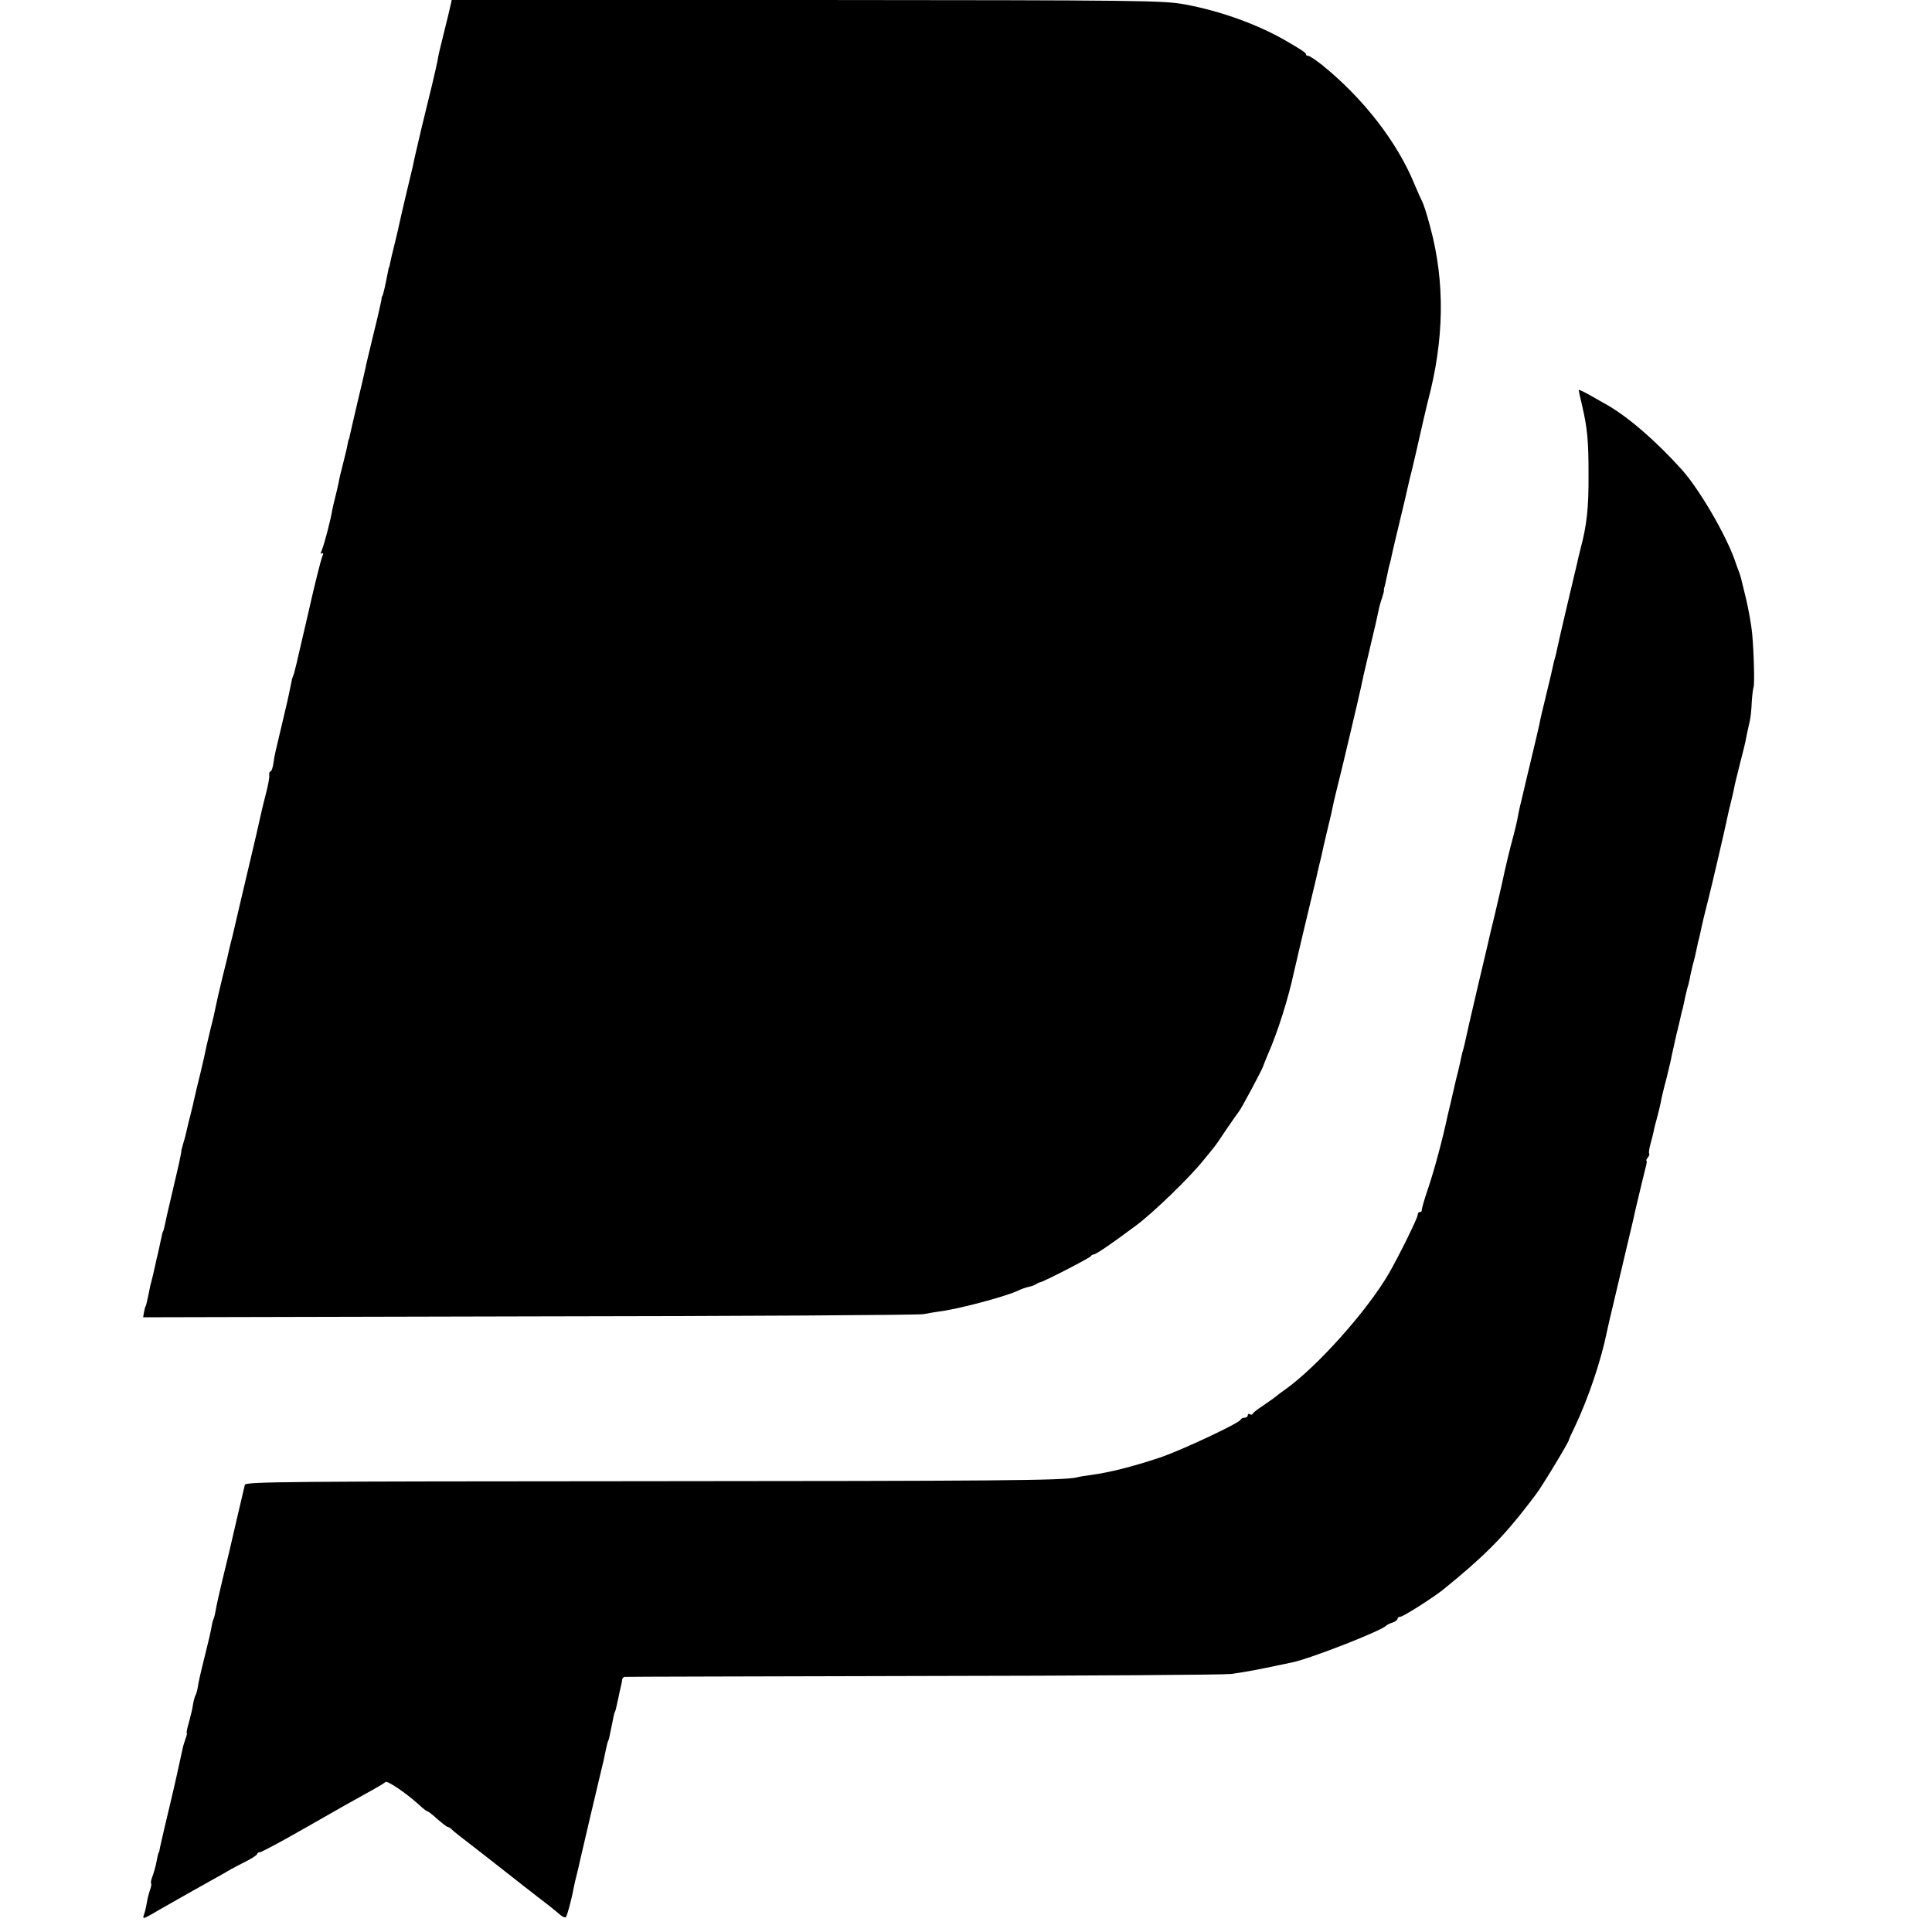 <?xml version="1.0" standalone="no"?>
<!DOCTYPE svg PUBLIC "-//W3C//DTD SVG 20010904//EN"
 "http://www.w3.org/TR/2001/REC-SVG-20010904/DTD/svg10.dtd">
<svg version="1.0" xmlns="http://www.w3.org/2000/svg"
 width="864pt" height="864pt" viewBox="0 0 864 864"
 preserveAspectRatio="xMidYMid meet">
<g transform="translate(0,864) scale(0.1,-0.1)"
fill="#000000" stroke="none">
<path d="M2014 8613 c-3 -16 -15 -64 -26 -108 -24 -96 -28 -114 -32 -140 -2
-11 -13 -58 -24 -105 -12 -47 -34 -141 -51 -210 -16 -69 -32 -136 -34 -150 -3
-14 -17 -72 -31 -130 -14 -58 -27 -116 -30 -130 -3 -14 -12 -54 -21 -90 -9
-35 -18 -74 -20 -85 -2 -11 -4 -20 -5 -20 -1 0 -3 -9 -5 -20 -13 -68 -23 -110
-26 -110 -1 0 -3 -9 -4 -20 -2 -11 -17 -78 -35 -150 -17 -71 -34 -140 -36
-153 -3 -13 -18 -81 -35 -150 -16 -70 -32 -136 -34 -147 -2 -11 -4 -20 -5 -20
-1 0 -4 -11 -6 -24 -2 -14 -12 -52 -20 -85 -9 -34 -18 -72 -20 -86 -3 -14 -9
-41 -14 -60 -5 -19 -11 -46 -14 -60 -7 -45 -36 -154 -46 -178 -7 -16 -7 -21 0
-17 7 4 7 -1 0 -17 -5 -13 -33 -122 -60 -243 -55 -238 -64 -279 -70 -290 -3
-6 -4 -10 -14 -60 -4 -22 -19 -87 -33 -145 -34 -144 -34 -140 -40 -182 -3 -21
-9 -38 -13 -38 -5 0 -7 -8 -6 -17 2 -9 -6 -49 -16 -87 -10 -39 -20 -80 -22
-91 -5 -25 -32 -140 -51 -220 -8 -33 -26 -109 -40 -170 -14 -60 -30 -128 -35
-150 -6 -22 -12 -49 -15 -60 -2 -11 -15 -67 -30 -125 -14 -58 -28 -118 -31
-135 -3 -16 -12 -57 -21 -90 -8 -33 -17 -71 -20 -85 -4 -22 -17 -79 -27 -120
-5 -19 -27 -111 -31 -130 -1 -8 -8 -33 -13 -55 -6 -22 -13 -51 -16 -65 -3 -14
-9 -40 -15 -58 -5 -18 -10 -35 -10 -37 1 -9 -12 -66 -42 -193 -16 -68 -31
-133 -33 -145 -3 -12 -5 -23 -7 -24 -2 -3 -2 -3 -14 -58 -4 -22 -10 -44 -11
-50 -2 -5 -5 -21 -8 -35 -9 -42 -17 -74 -20 -85 -2 -5 -7 -28 -11 -50 -12 -55
-12 -55 -14 -57 -2 -2 -4 -13 -7 -26 l-4 -23 1728 4 c950 1 1743 6 1762 10 19
4 51 9 71 12 78 9 286 64 347 91 18 9 42 17 52 19 11 2 26 7 33 12 6 4 14 8
17 8 12 0 225 110 228 117 2 4 8 8 13 8 10 0 79 47 189 129 78 58 241 216 300
290 19 24 40 48 45 55 6 6 33 45 60 86 28 41 53 77 56 80 7 6 106 191 108 202
1 4 11 29 22 55 43 97 92 254 115 363 3 14 19 81 35 150 43 179 60 251 65 272
2 10 6 26 8 36 2 9 9 37 15 62 5 25 17 76 26 114 17 69 21 87 31 136 6 27 8
32 17 70 12 44 99 414 103 435 7 35 12 57 43 188 17 70 33 140 36 157 3 16 10
41 15 55 5 14 9 29 9 33 -1 4 0 9 1 12 3 8 8 33 15 65 3 17 8 38 11 47 3 9 6
25 8 35 2 10 18 79 36 153 18 74 34 143 36 153 2 9 6 25 8 35 3 9 15 60 27
112 30 134 49 213 53 230 75 279 79 537 12 785 -16 60 -29 100 -36 114 -5 9
-20 43 -34 76 -76 187 -227 383 -412 533 -29 23 -57 42 -63 42 -6 0 -11 3 -11
8 0 6 -19 19 -90 60 -126 73 -293 133 -450 162 -100 18 -175 19 -1692 20
l-1588 0 -6 -27z"/>
<path d="M7060 6896 c0 -3 7 -35 16 -73 23 -100 28 -154 28 -303 1 -153 -8
-230 -36 -335 -5 -22 -12 -47 -13 -55 -2 -8 -22 -94 -45 -190 -23 -96 -43
-186 -46 -200 -3 -14 -7 -33 -10 -42 -3 -9 -7 -25 -9 -36 -2 -10 -15 -68 -30
-128 -15 -60 -29 -120 -31 -134 -3 -14 -18 -79 -34 -145 -16 -66 -36 -151 -45
-190 -10 -38 -18 -80 -20 -92 -2 -11 -10 -45 -18 -75 -12 -43 -34 -132 -52
-218 -2 -8 -15 -64 -29 -125 -15 -60 -29 -121 -32 -135 -3 -14 -12 -52 -20
-85 -8 -33 -16 -69 -19 -80 -44 -189 -57 -244 -61 -265 -3 -14 -7 -33 -10 -42
-3 -9 -7 -25 -9 -35 -2 -10 -8 -38 -14 -63 -7 -25 -14 -56 -17 -70 -3 -14 -10
-43 -15 -65 -5 -22 -12 -50 -15 -63 -22 -104 -59 -242 -86 -322 -18 -52 -31
-98 -30 -103 1 -4 -3 -7 -8 -7 -6 0 -10 -6 -10 -13 0 -14 -85 -186 -129 -262
-97 -167 -321 -418 -465 -520 -16 -11 -33 -24 -40 -30 -6 -5 -31 -23 -56 -40
-25 -16 -47 -33 -48 -38 -2 -4 -8 -5 -13 -1 -5 3 -9 0 -9 -5 0 -6 -6 -11 -14
-11 -8 0 -16 -4 -18 -9 -5 -15 -269 -139 -363 -170 -124 -41 -219 -65 -305
-77 -25 -3 -54 -8 -65 -11 -61 -14 -348 -16 -1953 -17 -1564 -1 -1763 -2
-1767 -16 -3 -12 -59 -251 -70 -300 -2 -8 -15 -62 -29 -120 -14 -58 -28 -120
-31 -139 -3 -19 -8 -37 -10 -41 -2 -4 -7 -20 -9 -36 -7 -36 -10 -48 -36 -154
-12 -47 -23 -97 -25 -112 -2 -15 -7 -32 -10 -38 -4 -6 -9 -26 -12 -43 -2 -18
-11 -53 -18 -79 -8 -27 -12 -48 -10 -48 3 0 0 -11 -5 -25 -5 -14 -12 -36 -14
-48 -4 -21 -43 -196 -51 -227 -22 -92 -45 -190 -49 -210 -2 -14 -5 -25 -6 -25
-2 0 -5 -13 -13 -55 -3 -14 -10 -37 -15 -51 -6 -15 -9 -29 -6 -32 2 -2 0 -15
-5 -29 -5 -14 -12 -40 -15 -60 -3 -19 -9 -43 -13 -53 -6 -17 -1 -16 38 6 24
15 107 61 184 105 77 43 154 86 170 96 17 9 49 26 73 38 23 12 42 25 42 29 0
4 6 8 13 8 6 0 91 45 187 100 175 100 228 130 317 179 27 15 52 30 57 35 8 7
92 -49 151 -103 17 -16 33 -28 36 -28 4 0 24 -16 45 -35 22 -19 42 -35 46 -35
4 0 13 -6 20 -13 7 -7 42 -35 78 -62 71 -55 68 -53 160 -125 92 -72 89 -70
160 -125 36 -27 74 -58 84 -67 11 -10 23 -15 27 -11 6 8 26 82 35 133 3 14 9
41 14 60 5 19 11 46 14 60 9 40 88 377 100 425 2 6 7 28 11 50 12 55 12 54 15
60 3 7 5 13 15 65 10 52 12 58 15 65 3 6 3 5 15 60 4 22 10 47 12 55 2 8 5 21
5 28 1 6 6 13 12 13 6 1 605 2 1331 4 726 1 1347 5 1380 9 33 4 103 16 155 27
52 11 106 22 120 25 81 17 404 143 420 165 3 3 15 9 28 13 12 4 22 12 22 17 0
5 6 9 13 9 12 0 149 87 193 123 177 143 267 234 376 376 15 20 31 41 35 46 27
34 147 233 149 245 0 3 12 30 27 60 60 127 117 295 143 424 2 11 15 67 29 125
39 164 83 353 90 381 4 21 26 113 40 171 2 9 8 33 13 53 6 20 8 36 5 36 -3 0
0 6 6 13 6 8 9 16 6 18 -2 3 0 22 6 43 6 21 12 46 14 55 1 9 8 36 15 61 7 25
14 56 17 70 2 14 13 61 25 105 11 44 22 91 24 104 3 12 12 53 20 90 9 36 18
74 20 84 2 9 6 27 10 40 3 12 7 33 10 47 3 14 8 34 11 45 4 11 7 27 9 35 1 8
7 35 13 60 7 25 14 54 16 65 2 11 6 30 9 43 4 12 8 32 11 45 5 26 22 97 35
147 11 41 79 333 86 370 3 14 9 41 14 60 5 19 11 46 14 60 2 14 14 63 26 110
12 47 24 94 26 105 3 19 6 31 20 95 3 14 7 50 8 82 2 31 6 60 8 65 5 11 2 149
-6 237 -3 37 -16 109 -28 160 -26 108 -23 96 -32 121 -4 11 -13 34 -18 50 -41
116 -159 318 -237 405 -117 130 -249 244 -346 296 -11 6 -41 23 -67 38 -27 15
-48 25 -48 22z"/>
</g>
</svg>
